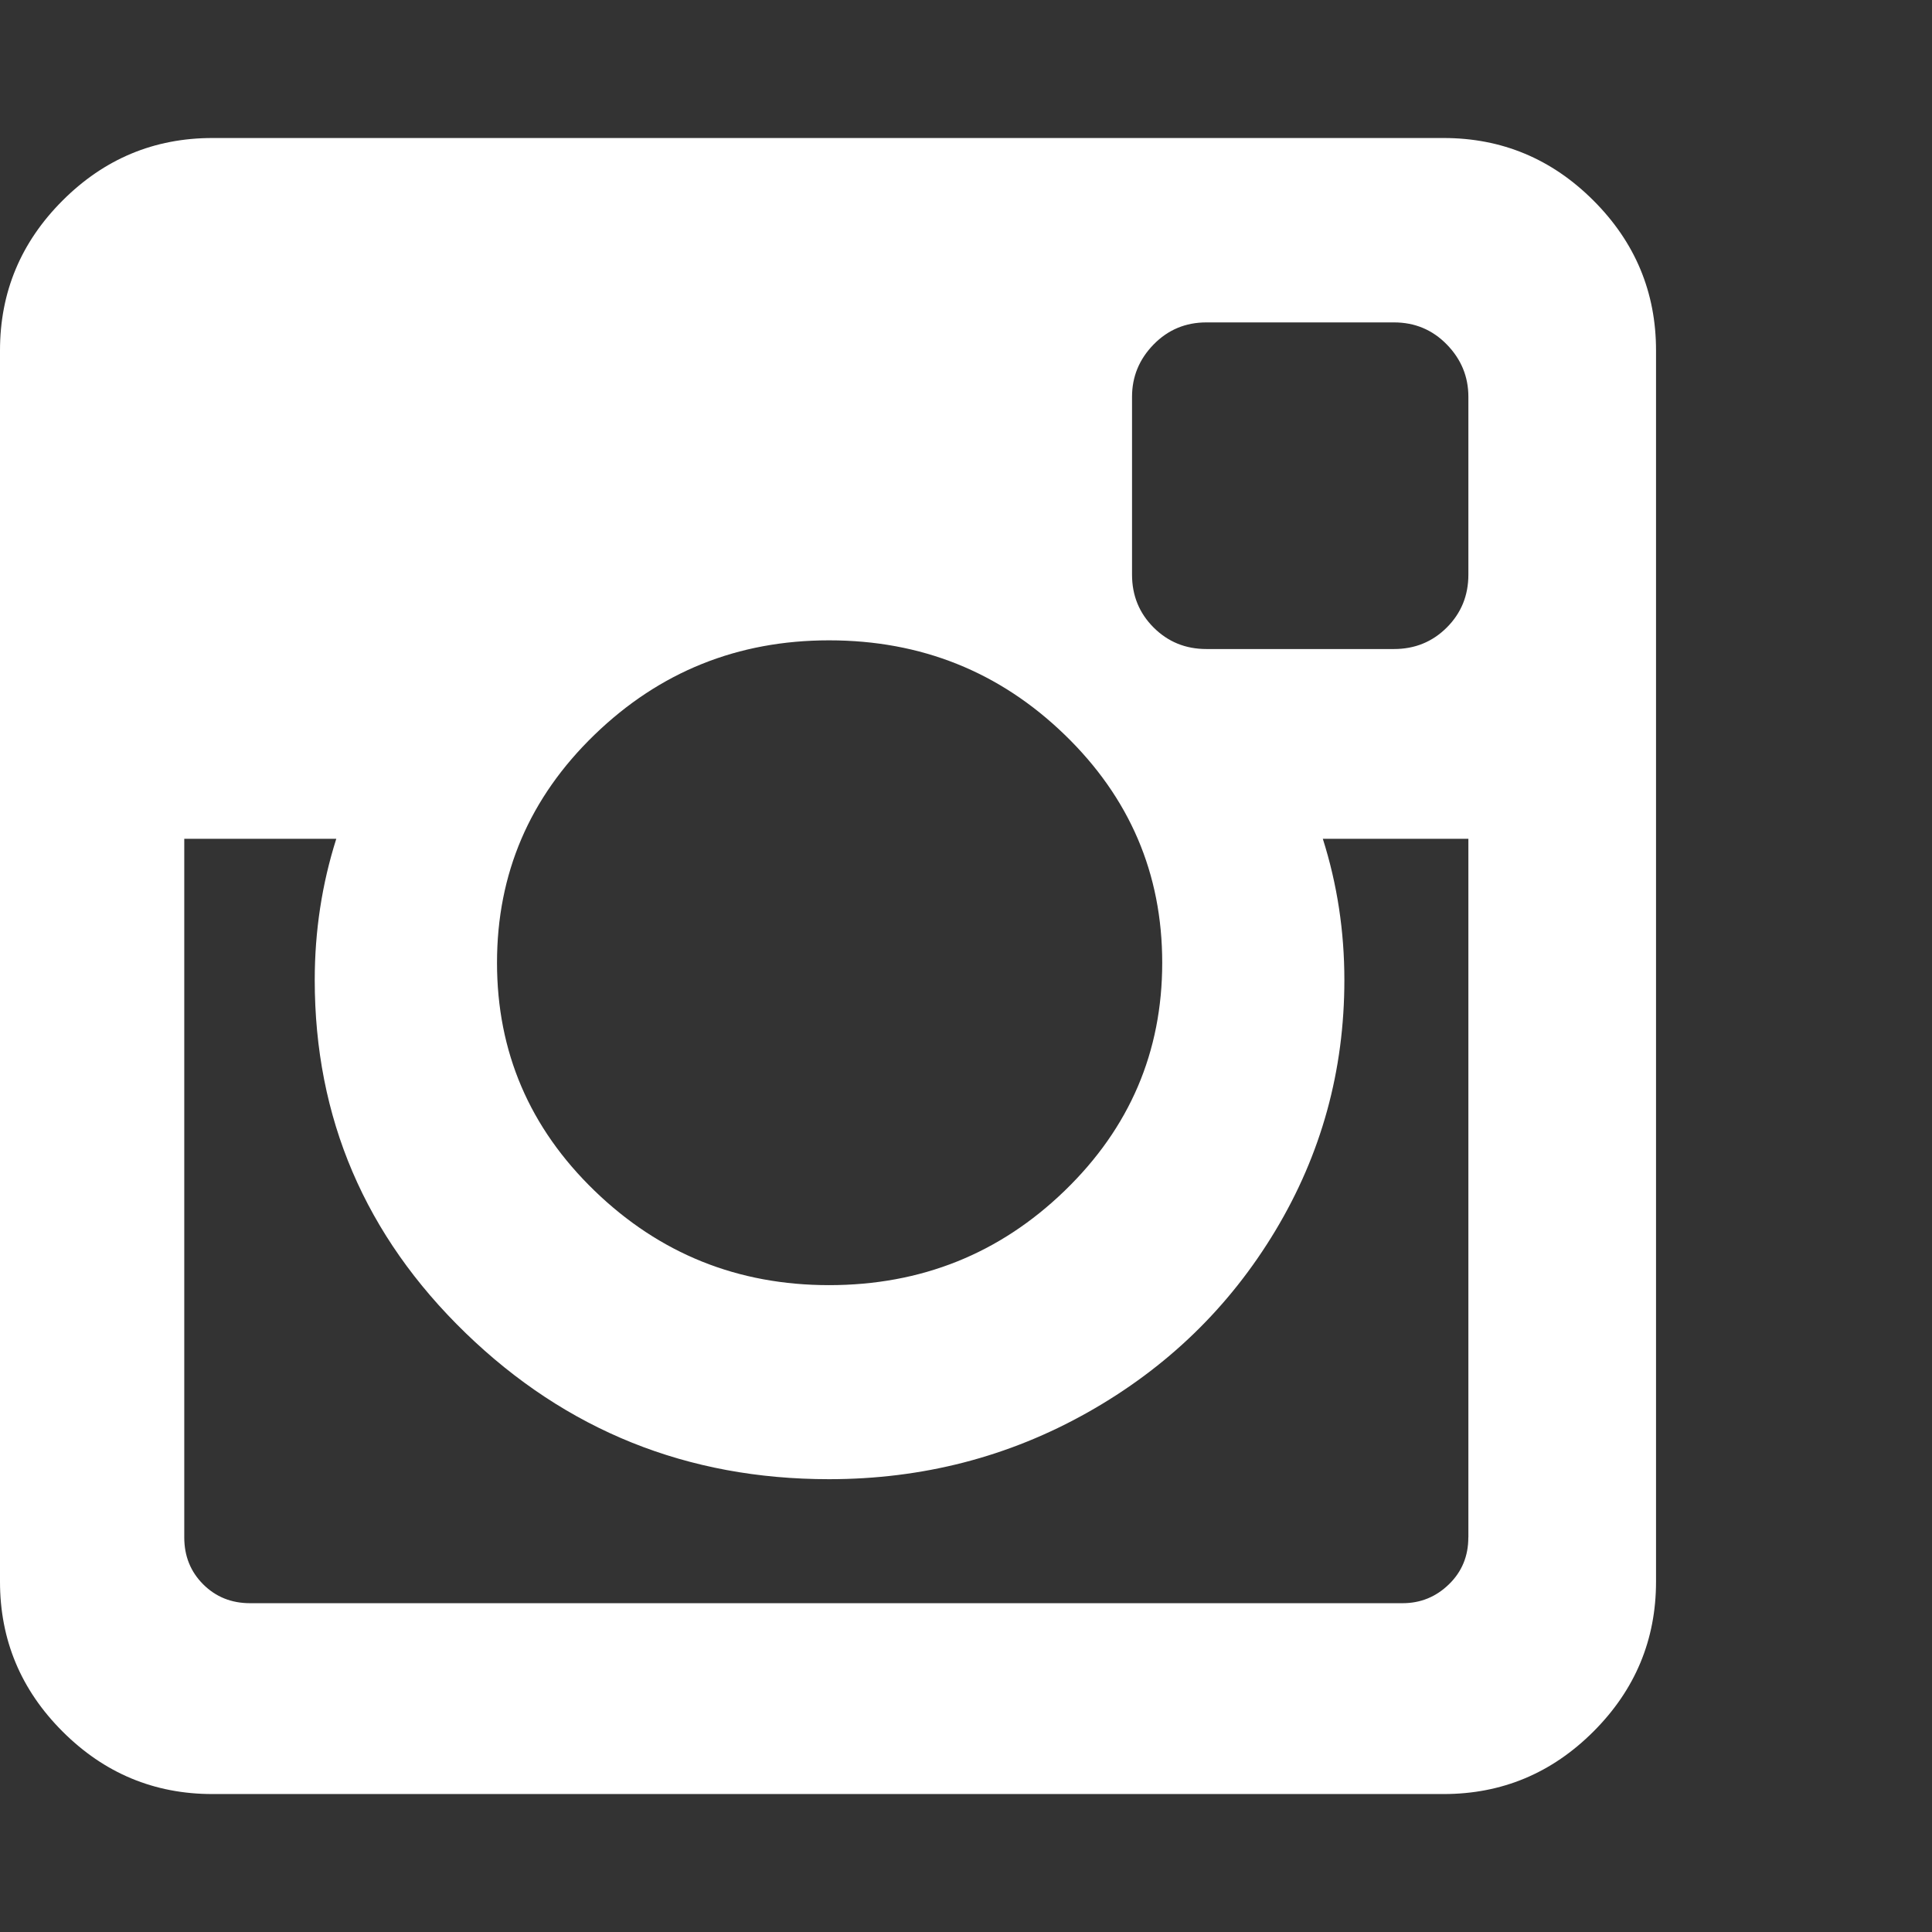 <?xml version="1.0" encoding="utf-8"?>
<!-- Generated by IcoMoon.io -->
<!DOCTYPE svg PUBLIC "-//W3C//DTD SVG 1.1//EN" "http://www.w3.org/Graphics/SVG/1.1/DTD/svg11.dtd">
<svg version="1.1" xmlns="http://www.w3.org/2000/svg" xmlns:xlink="http://www.w3.org/1999/xlink" width="32" height="32" viewBox="0 0 32 32">
<rect x="0" y="0" width="32" height="32" fill="#333333" stroke="none"/>
<g>
</g>
	<path d="M24.321 25.464v-11.571h-2.411q0.357 1.125 0.357 2.339 0 2.25-1.143 4.152t-3.107 3.009-4.286 1.107q-3.518 0-6.018-2.42t-2.5-5.848q0-1.214 0.357-2.339h-2.518v11.571q0 0.464 0.313 0.777t0.777 0.313h19.089q0.446 0 0.768-0.313t0.321-0.777zM19.25 15.946q0-2.214-1.616-3.777t-3.902-1.563q-2.268 0-3.884 1.563t-1.616 3.777 1.616 3.777 3.884 1.563q2.286 0 3.902-1.563t1.616-3.777zM24.321 9.518v-2.946q0-0.5-0.357-0.866t-0.875-0.366h-3.107q-0.518 0-0.875 0.366t-0.357 0.866v2.946q0 0.518 0.357 0.875t0.875 0.357h3.107q0.518 0 0.875-0.357t0.357-0.875zM27.429 5.804v20.393q0 1.446-1.036 2.482t-2.482 1.036h-20.393q-1.446 0-2.482-1.036t-1.036-2.482v-20.393q0-1.446 1.036-2.482t2.482-1.036h20.393q1.446 0 2.482 1.036t1.036 2.482z" fill="#ffffff" />
</svg>

